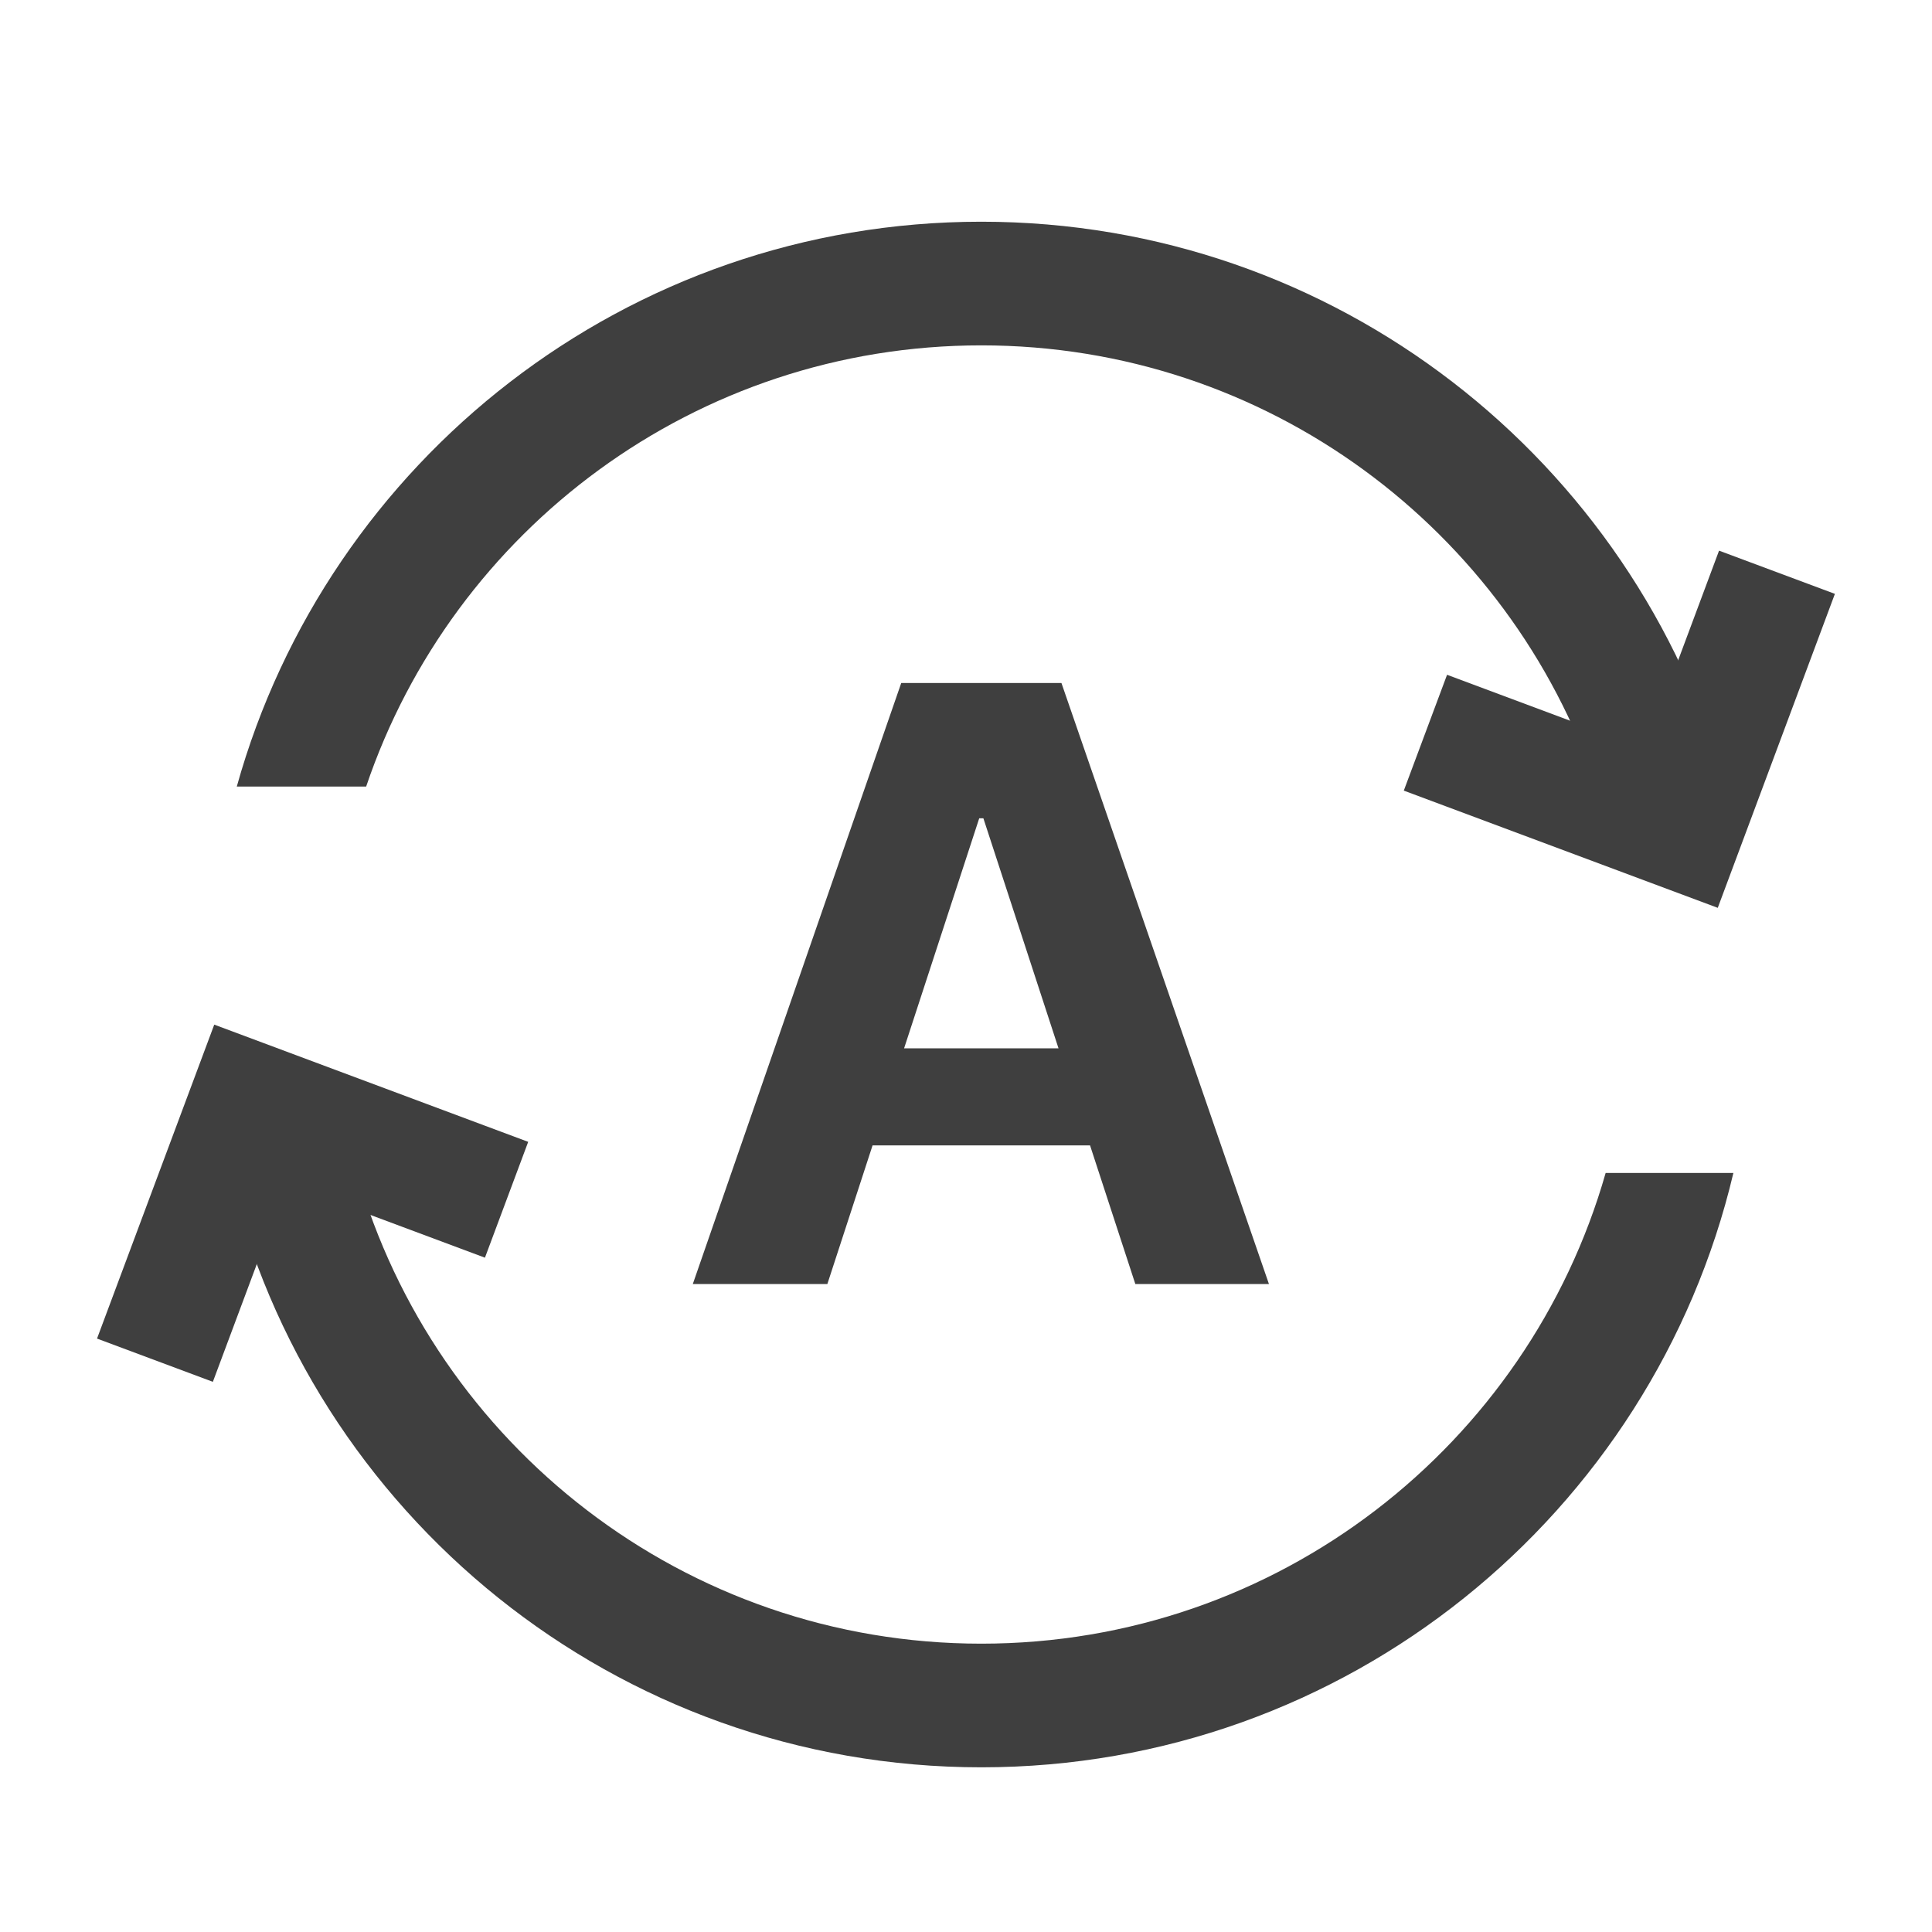 <svg width="24" height="24" viewBox="0 0 24 25" fill="none" xmlns="http://www.w3.org/2000/svg">
<path fill-rule="evenodd" clip-rule="evenodd" d="M20.277 15.178C19.274 18.694 16.037 21.269 12.198 21.269C8.359 21.269 5.122 18.694 4.119 15.178H2.466C3.508 19.588 7.47 22.869 12.198 22.869C16.926 22.869 20.888 19.588 21.93 15.178H20.277ZM4.238 10.178C5.36 6.859 8.5 4.469 12.198 4.469C15.896 4.469 19.036 6.859 20.158 10.178H21.832C20.656 5.962 16.788 2.869 12.198 2.869C7.608 2.869 3.74 5.962 2.564 10.178H4.238Z" fill="#3F3F3F"/>
<path d="M22.494 7.405L21.258 10.718L17.945 9.481" stroke="#3F3F3F" stroke-width="1.6"/>
<path d="M1.505 17.601L2.742 14.288L6.055 15.525" stroke="#3F3F3F" stroke-width="1.6"/>
<path d="M8.465 16.615L11.162 8.838H13.235L15.92 16.615H14.191L13.605 14.821H10.791L10.206 16.615H8.465ZM13.197 13.565L12.225 10.589H12.171L11.199 13.565H13.197Z" fill="#3F3F3F"/>
</svg>
